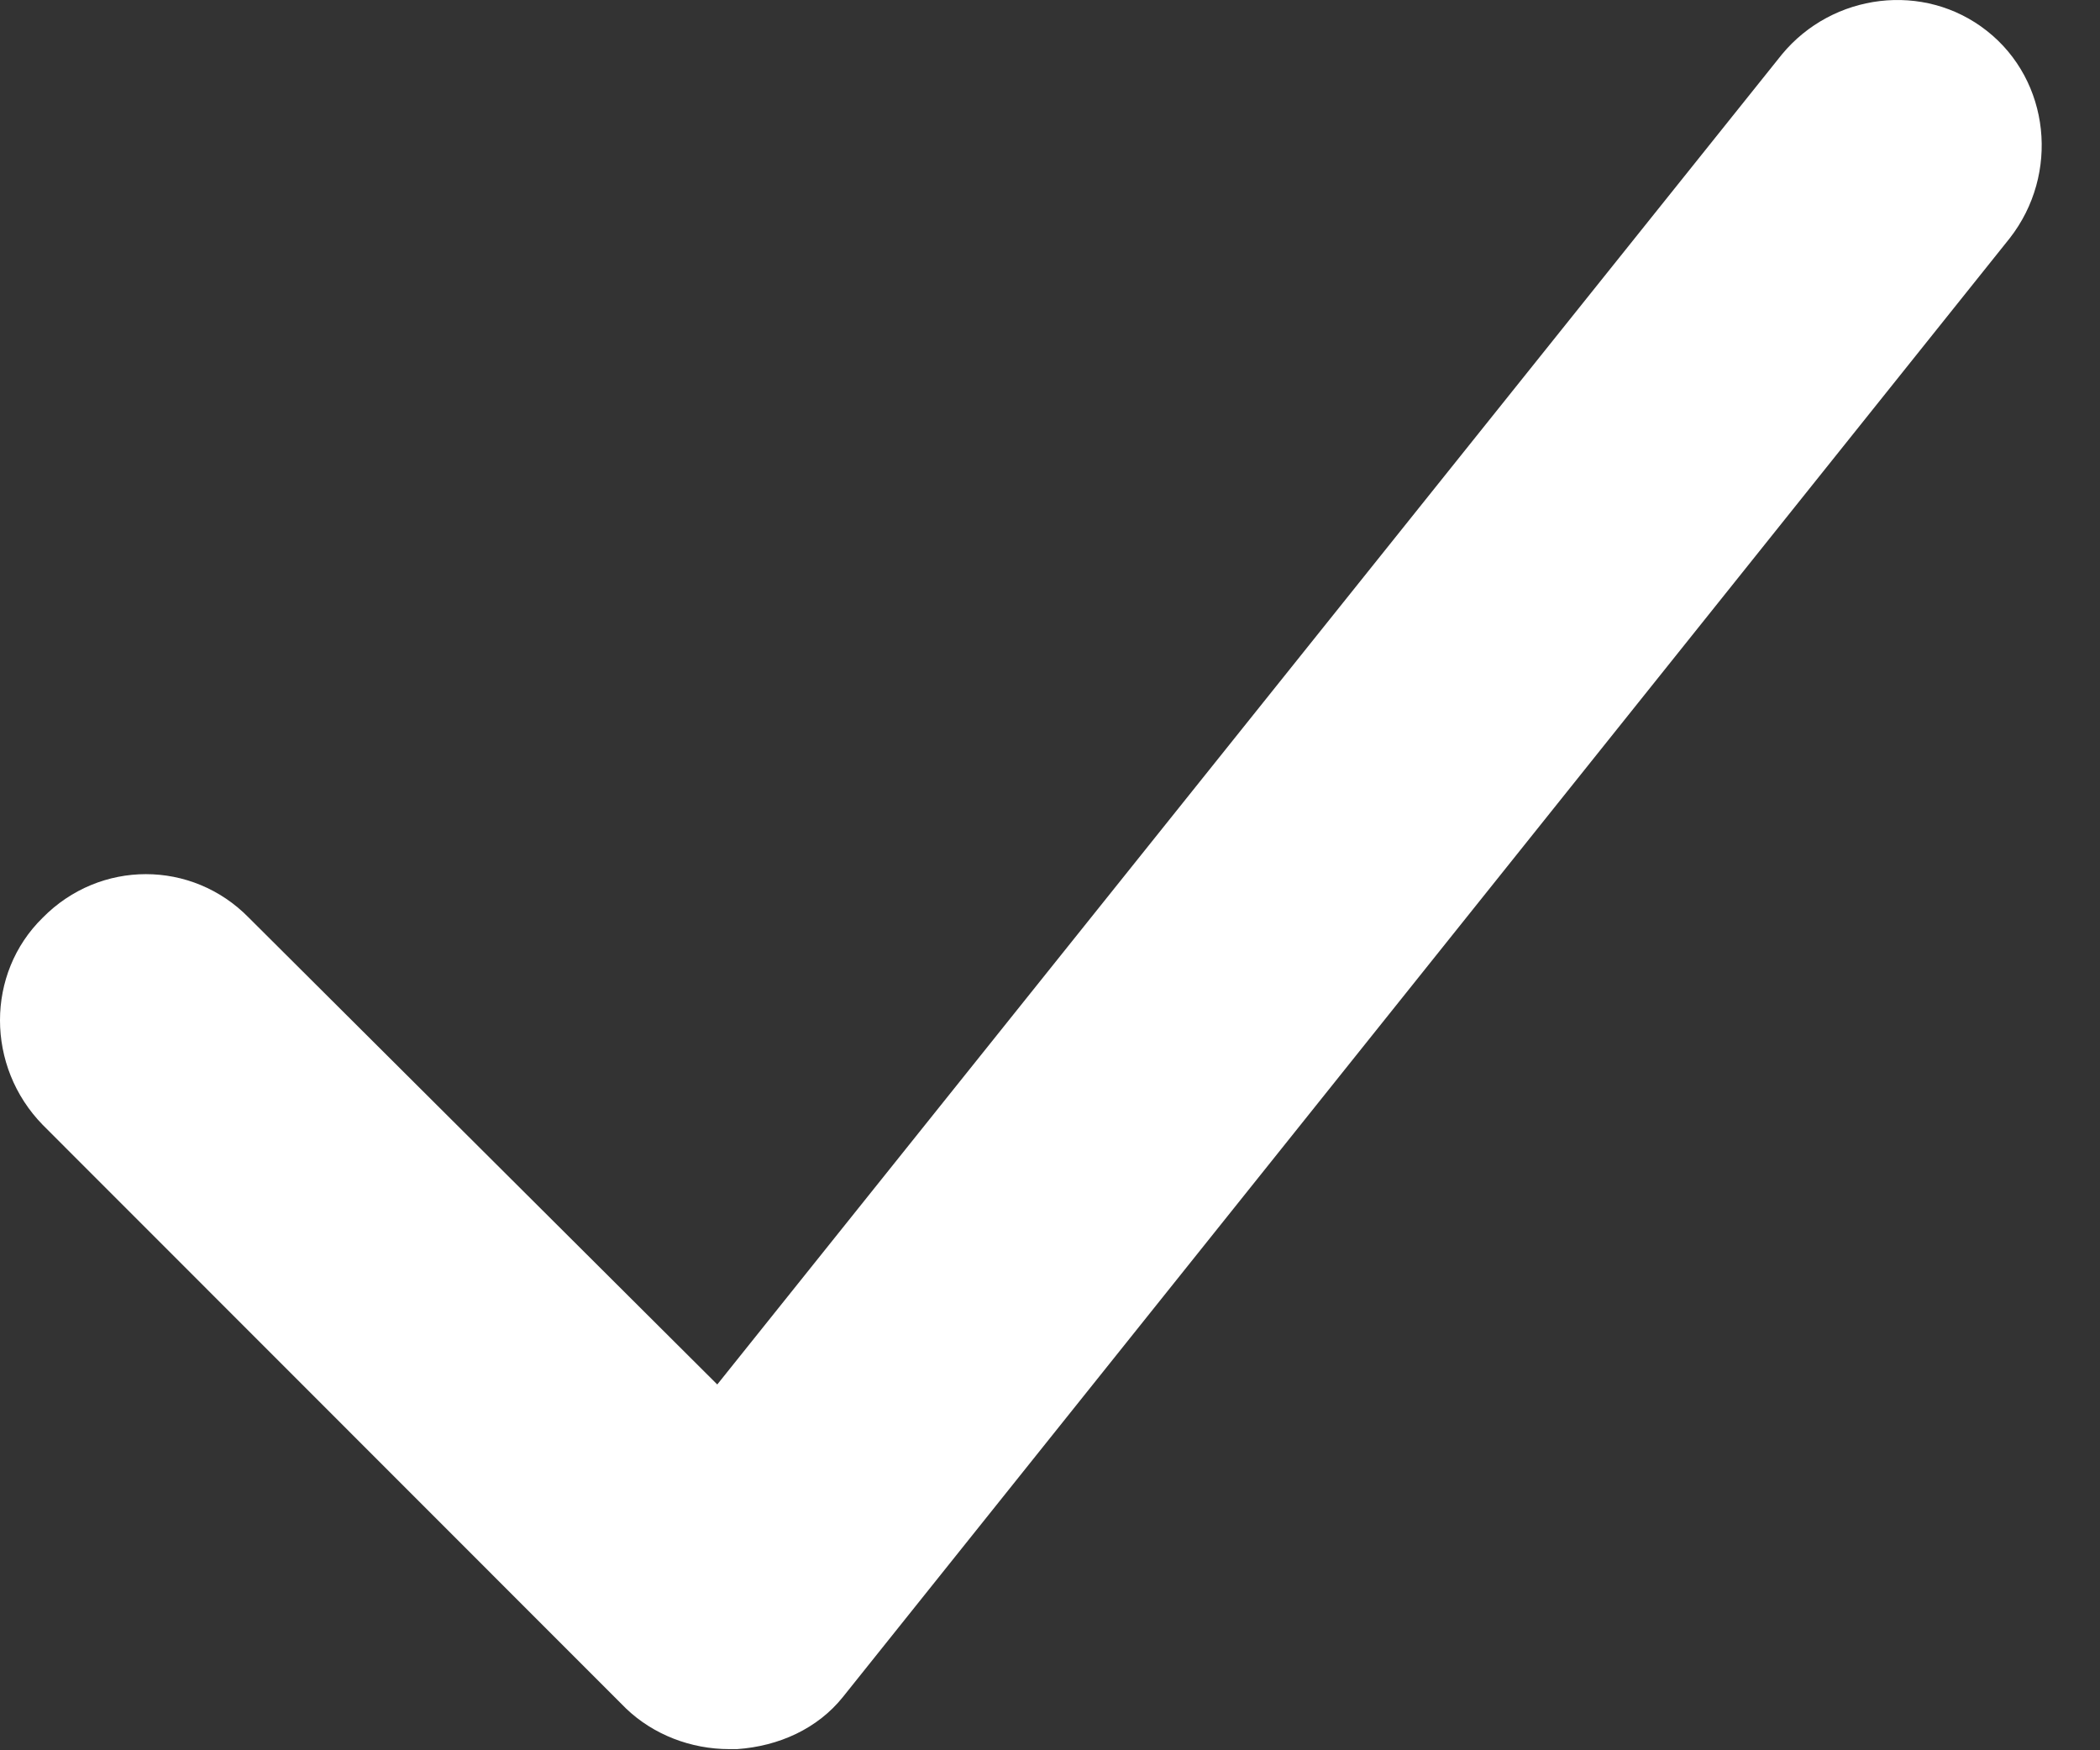 <?xml version="1.0" encoding="UTF-8" standalone="no"?>
<svg width="18px" height="15px" viewBox="0 0 18 15" version="1.1" xmlns="http://www.w3.org/2000/svg" xmlns:xlink="http://www.w3.org/1999/xlink" xmlns:sketch="http://www.bohemiancoding.com/sketch/ns">
    <rect x="0" y="0" width="18" height="15" fill="#333333" stroke="none"/>
    <!-- Generator: Sketch 3.3.3 (12081) - http://www.bohemiancoding.com/sketch -->
    <title>Fill 4309</title>
    <desc>Created with Sketch.</desc>
    <defs></defs>
    <g id="Page-1" stroke="none" stroke-width="1" fill="none" fill-rule="evenodd" sketch:type="MSPage">
        <path d="M2.133,7.865 C1.646,7.367 0.856,7.367 0.366,7.865 C-0.122,8.342 -0.122,9.14 0.366,9.64 L5.366,14.642 C5.601,14.867 5.923,14.99 6.251,14.99 L6.318,14.99 C6.676,14.965 7.008,14.815 7.226,14.542 L17.226,2.042 C17.656,1.492 17.573,0.692 17.031,0.265 C16.493,-0.16 15.708,-0.06 15.273,0.467 L6.148,11.865 L2.133,7.865" id="Fill-4309" fill="#FFFFFF" sketch:type="MSShapeGroup"></path>
    </g>
</svg>